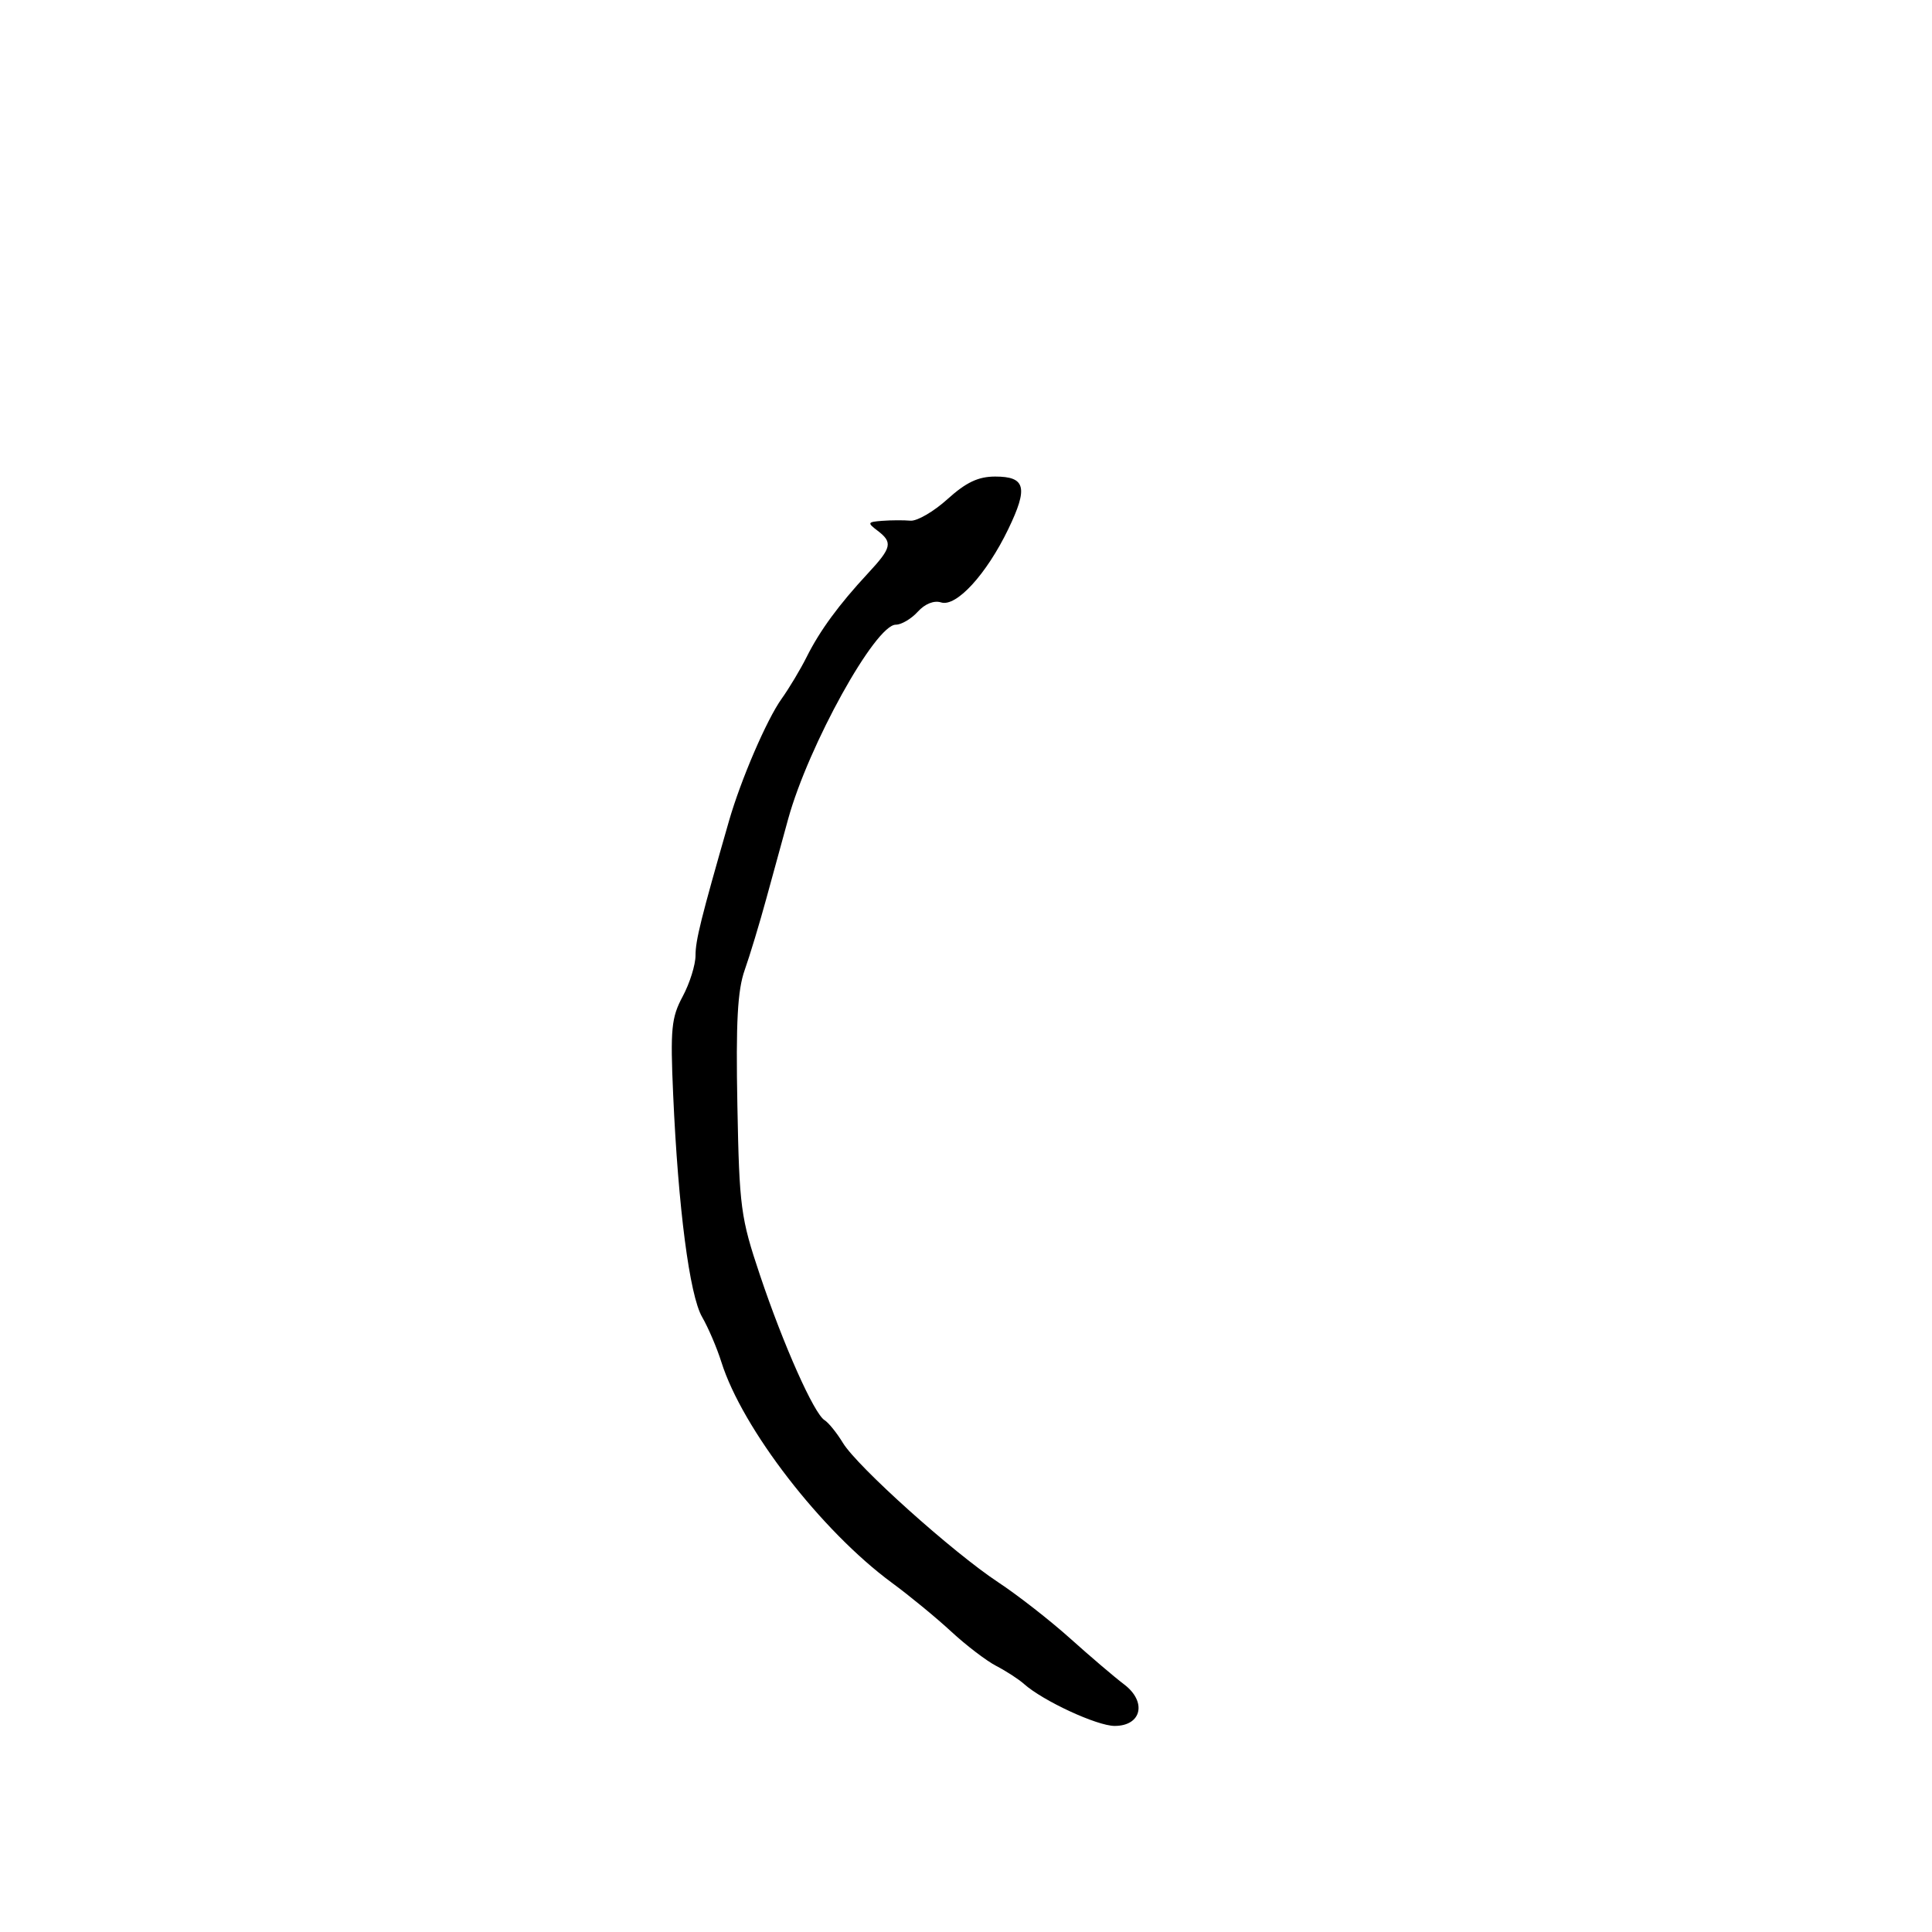 <svg xmlns="http://www.w3.org/2000/svg" width="300" height="300" viewBox="0 0 300 300" version="1.1">
	<path d="M 147.121 77.509 C 144.985 79.439, 142.396 80.943, 141.369 80.851 C 140.341 80.759, 138.375 80.769, 137 80.873 C 134.701 81.048, 134.641 81.171, 136.250 82.392 C 138.662 84.223, 138.481 85.037, 134.774 89.027 C 130.257 93.891, 127.304 97.920, 125.257 102.013 C 124.291 103.945, 122.539 106.870, 121.364 108.513 C 119.054 111.745, 115.035 121.081, 113.190 127.500 C 108.827 142.686, 108 146.010, 108 148.361 C 108 149.817, 107.104 152.680, 106.008 154.724 C 104.245 158.012, 104.075 159.767, 104.528 169.970 C 105.310 187.571, 107.075 201.134, 109.022 204.500 C 109.976 206.150, 111.324 209.300, 112.016 211.500 C 115.269 221.838, 127.532 237.710, 138.500 245.779 C 141.250 247.802, 145.392 251.208, 147.705 253.349 C 150.017 255.489, 153.166 257.892, 154.702 258.689 C 156.239 259.486, 158.172 260.741, 158.998 261.478 C 161.951 264.112, 170.347 268, 173.082 268 C 177.274 268, 178.127 264.257, 174.550 261.551 C 173.059 260.423, 169.288 257.210, 166.170 254.412 C 163.051 251.614, 158.025 247.690, 155 245.694 C 147.944 241.036, 133.129 227.742, 130.889 224.057 C 129.939 222.496, 128.657 220.906, 128.040 220.525 C 126.393 219.507, 121.654 208.867, 118.008 198.004 C 115.010 189.071, 114.802 187.508, 114.500 171.627 C 114.254 158.722, 114.522 153.775, 115.637 150.623 C 116.439 148.355, 117.954 143.350, 119.003 139.500 C 120.052 135.650, 121.576 130.094, 122.390 127.153 C 125.560 115.703, 135.919 97.006, 139.095 97.002 C 139.972 97.001, 141.510 96.094, 142.513 94.986 C 143.622 93.760, 145.039 93.195, 146.132 93.542 C 148.494 94.292, 153.173 89.187, 156.566 82.159 C 159.681 75.707, 159.256 74, 154.534 74 C 151.905 74, 150.016 74.894, 147.121 77.509" stroke="none" fill="black" fill-rule="evenodd"/>
</svg>